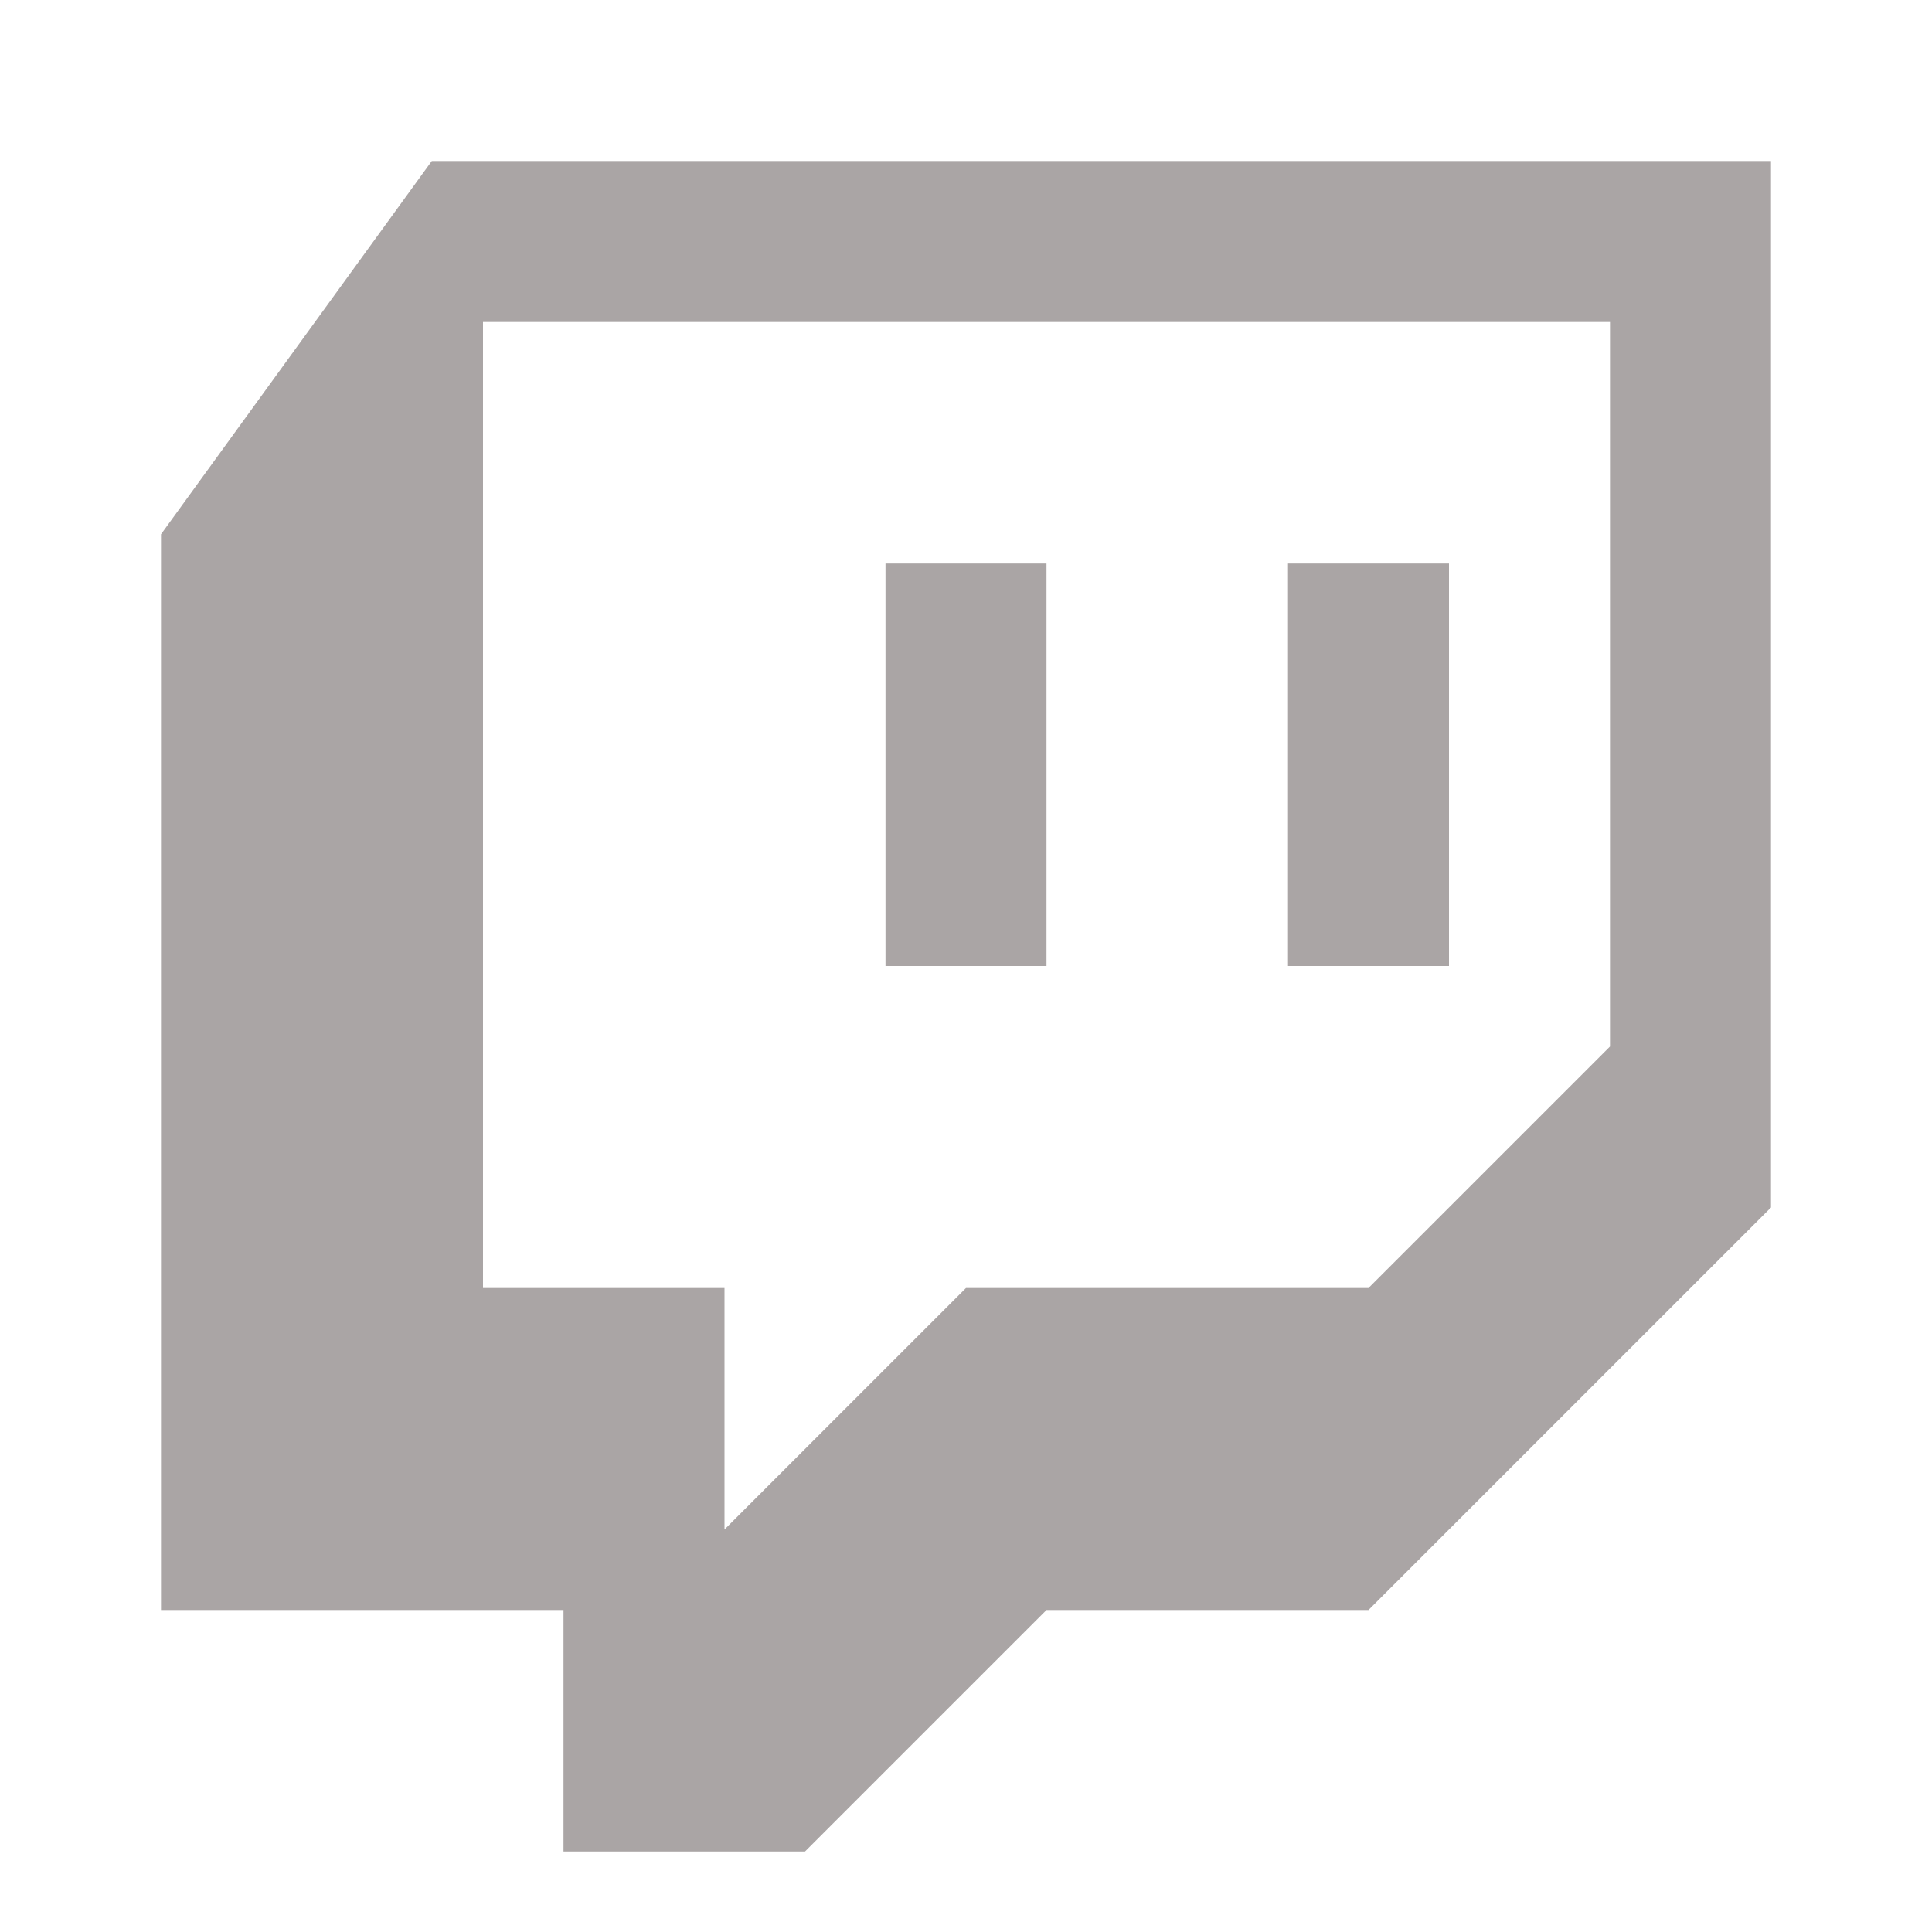 <svg width="39" height="39" viewBox="0 0 39 39" fill="none" xmlns="http://www.w3.org/2000/svg">
<path fill-rule="evenodd" clip-rule="evenodd" d="M27.625 32.5H21.125L16.25 37.375H11.375V32.5H3.25V10.785L8.716 3.25H35.75V24.375L27.625 32.5ZM32.5 21.125V6.5H9.75V26H14.625V30.875L19.5 26H27.625L32.5 21.125Z" fill="#AAA5A5"/>
<path fill-rule="evenodd" clip-rule="evenodd" d="M26 11.375H29.25V19.5H26V11.375ZM17.875 11.375H21.125V19.5H17.875V11.375Z" fill="#AAA5A5"/>
</svg>

